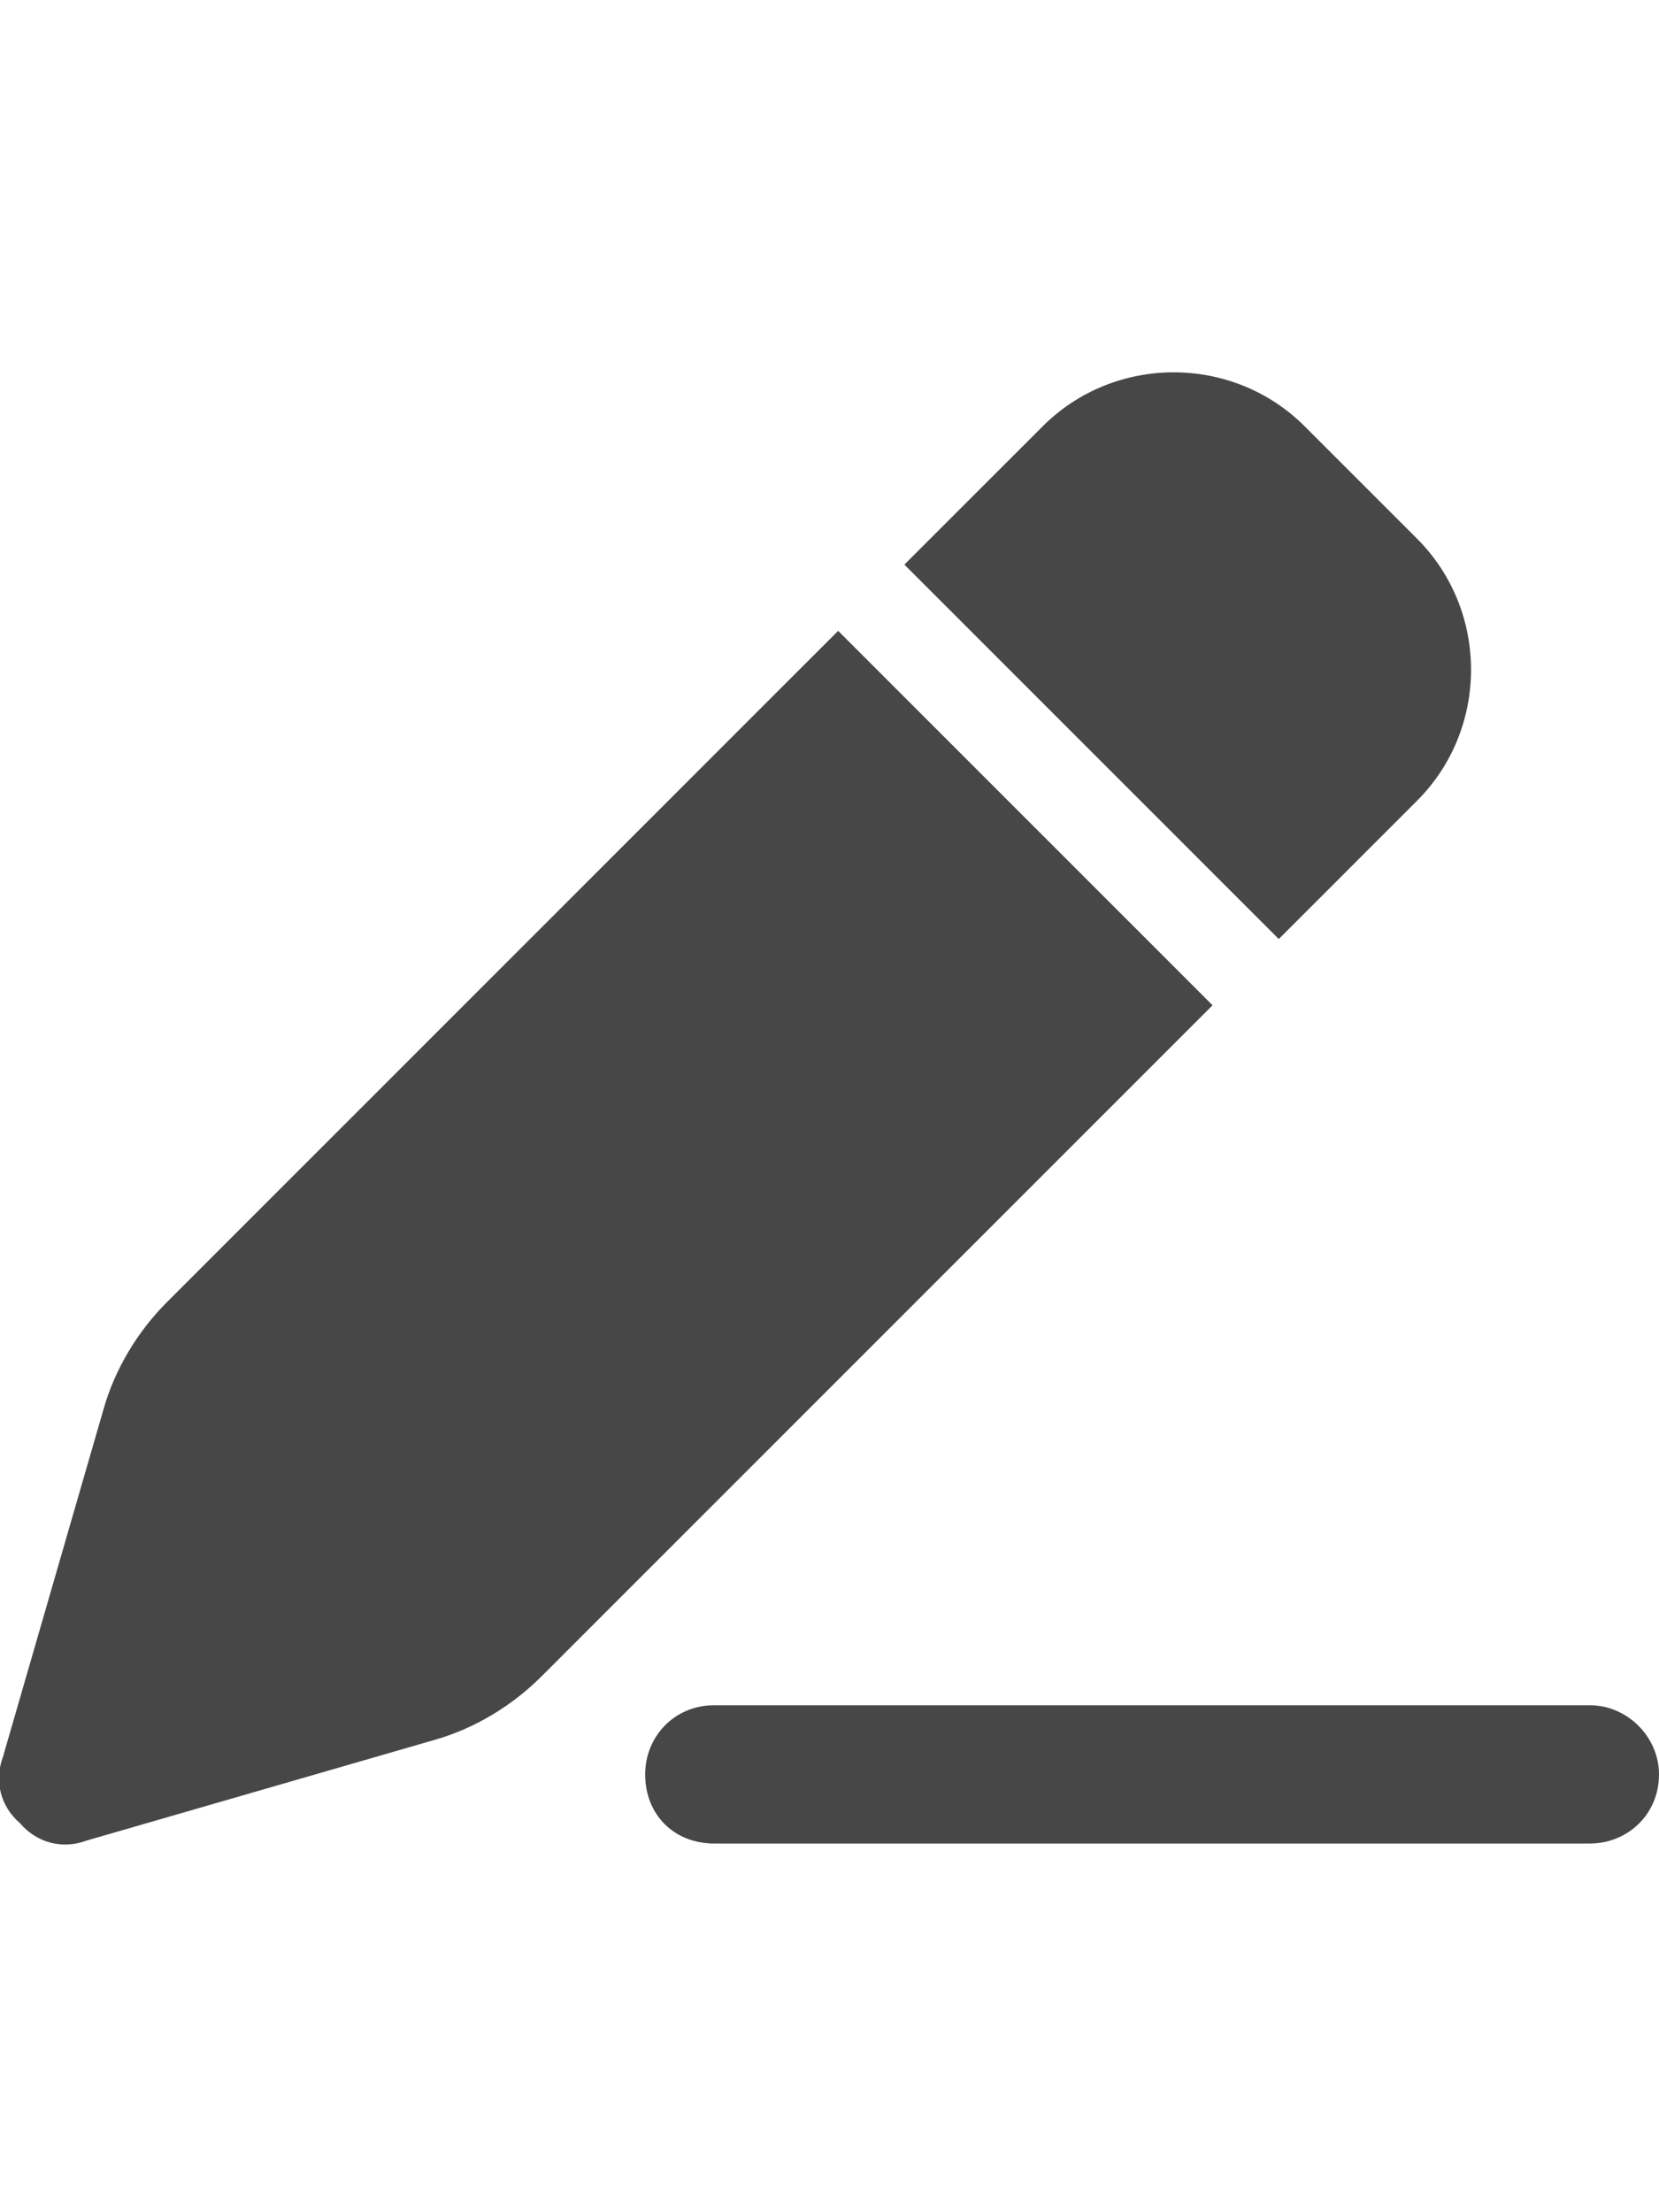 <svg width="27" height="36" viewBox="0 0 27 36" fill="none" xmlns="http://www.w3.org/2000/svg">
<g id="label-paired / xl / pen-line-xl / fill" clip-path="url(#clip0_2556_19351)">
<path id="icon" d="M21.234 6.938L23.062 8.766C24.234 9.938 24.234 11.859 23.062 13.031L20.812 15.281L14.719 9.188L16.969 6.938C18.141 5.766 20.062 5.766 21.234 6.938ZM2.719 21.188L13.641 10.266L19.734 16.359L8.812 27.281C8.344 27.75 7.734 28.125 7.078 28.312L1.406 29.953C1.031 30.094 0.609 30 0.328 29.672C0 29.391 -0.094 28.969 0.047 28.594L1.688 22.922C1.875 22.266 2.25 21.656 2.719 21.188ZM11.625 27.75H25.875C26.484 27.75 27 28.266 27 28.875C27 29.531 26.484 30 25.875 30H11.625C10.969 30 10.5 29.531 10.5 28.875C10.5 28.266 10.969 27.75 11.625 27.75Z" fill="black" fill-opacity="0.72"/>
</g>
<defs>
<clipPath id="clip0_2556_19351">
<rect width="27" height="36" fill="white"/>
</clipPath>
</defs>
</svg>
